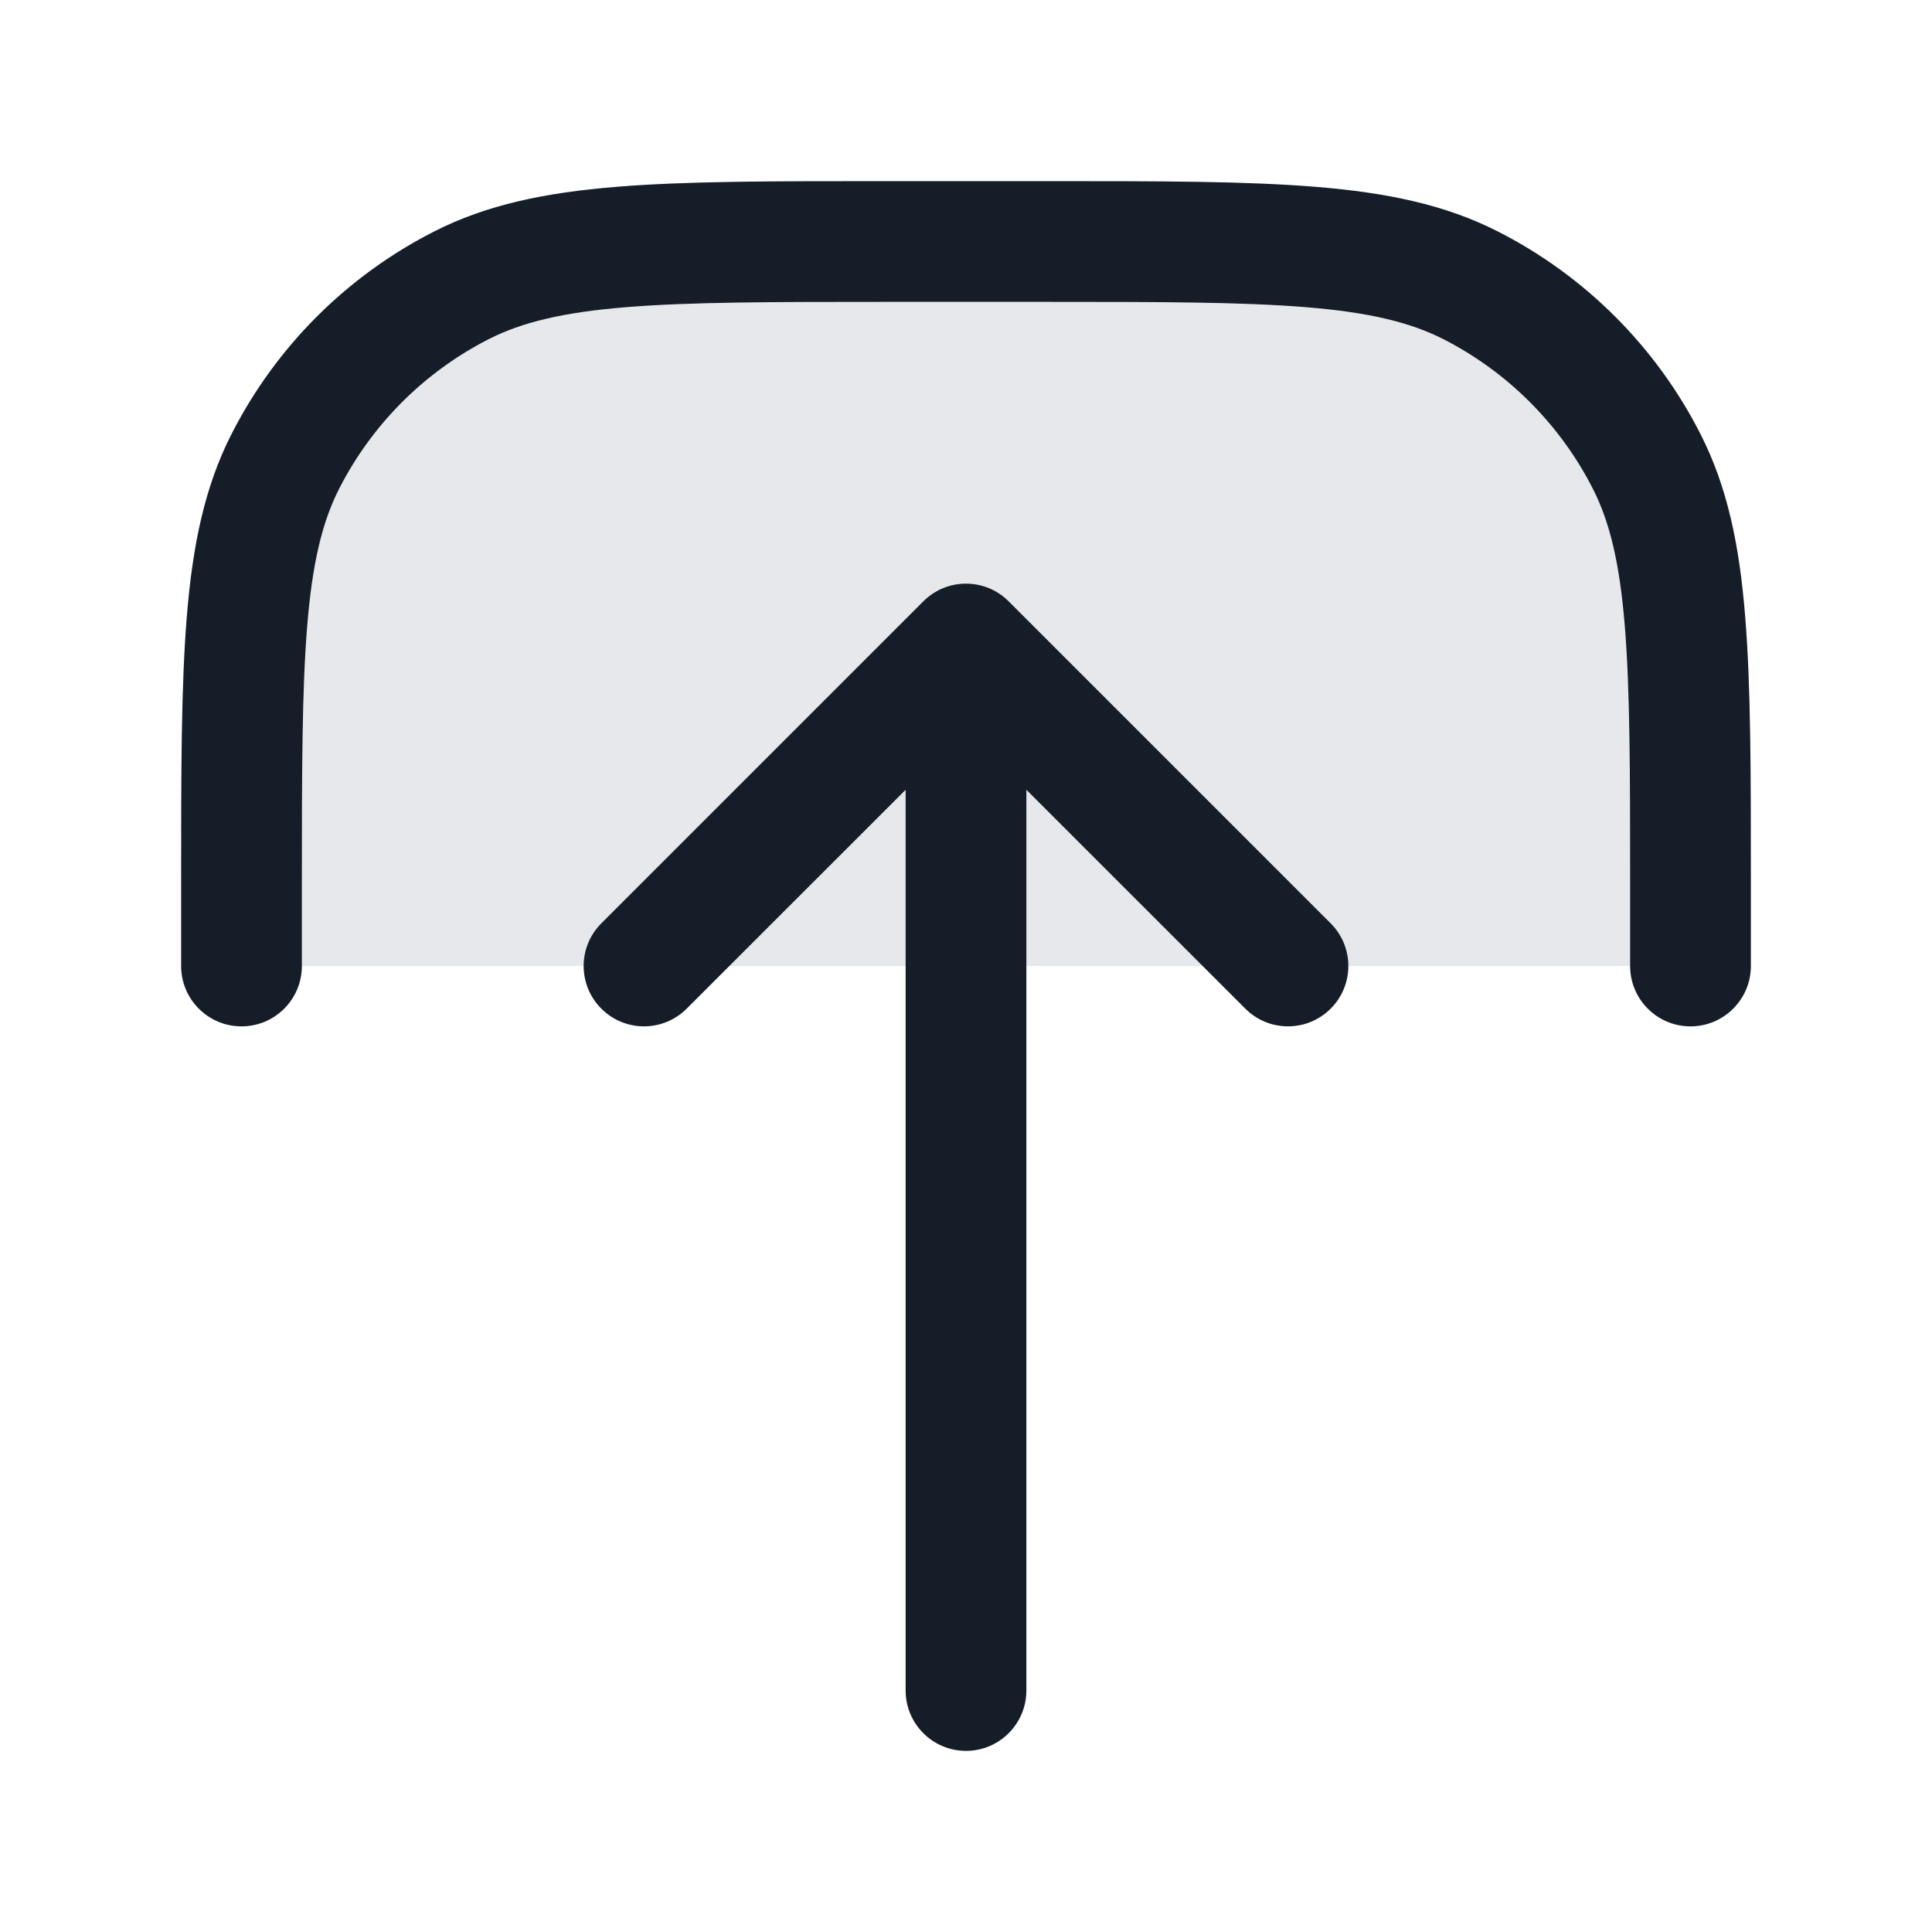 <svg xmlns="http://www.w3.org/2000/svg" viewBox="0 0 24 24">
  <defs/>
  <path fill="#636F7E" opacity="0.16" d="M3,11 L3,12 L21,12 L21,11 C21,8.2 21,6.8 20.455,5.73 C19.976,4.789 19.211,4.024 18.27,3.545 C17.2,3 15.8,3 13,3 L11,3 C8.2,3 6.8,3 5.73,3.545 C4.789,4.024 4.024,4.789 3.545,5.73 C3,6.8 3,8.2 3,11 Z"/>
  <path fill="#151E28" d="M3.75,12 C3.75,12.414 3.414,12.75 3,12.75 C2.586,12.75 2.25,12.414 2.25,12 L2.25,10.966 C2.25,9.594 2.25,8.519 2.321,7.655 C2.393,6.775 2.541,6.048 2.877,5.39 C3.428,4.308 4.308,3.428 5.39,2.877 C6.048,2.541 6.775,2.393 7.655,2.321 C8.519,2.25 9.594,2.25 10.966,2.25 L13.034,2.25 C14.406,2.25 15.481,2.25 16.345,2.321 C17.225,2.393 17.952,2.541 18.61,2.877 C19.692,3.428 20.572,4.308 21.123,5.39 C21.459,6.048 21.608,6.775 21.679,7.655 C21.75,8.519 21.75,9.595 21.75,10.966 L21.75,12 C21.75,12.414 21.414,12.75 21,12.75 C20.586,12.75 20.25,12.414 20.25,12 L20.25,11 C20.25,9.587 20.249,8.573 20.184,7.777 C20.12,6.99 19.996,6.482 19.787,6.071 C19.379,5.271 18.729,4.621 17.93,4.213 C17.518,4.004 17.01,3.88 16.223,3.816 C15.427,3.751 14.413,3.75 13,3.75 L11,3.75 C9.587,3.75 8.573,3.751 7.777,3.816 C6.99,3.88 6.482,4.004 6.071,4.213 C5.271,4.621 4.621,5.271 4.213,6.071 C4.004,6.482 3.88,6.99 3.816,7.777 C3.751,8.573 3.75,9.587 3.75,11 Z M16.53,11.47 C16.823,11.763 16.823,12.237 16.53,12.53 C16.237,12.823 15.763,12.823 15.47,12.53 L12.75,9.811 L12.75,21 C12.75,21.414 12.414,21.75 12,21.75 C11.586,21.75 11.25,21.414 11.25,21 L11.25,9.811 L8.53,12.53 C8.237,12.823 7.763,12.823 7.47,12.53 C7.177,12.237 7.177,11.763 7.47,11.47 L11.47,7.47 C11.763,7.177 12.237,7.177 12.53,7.47 Z"/>
</svg>


